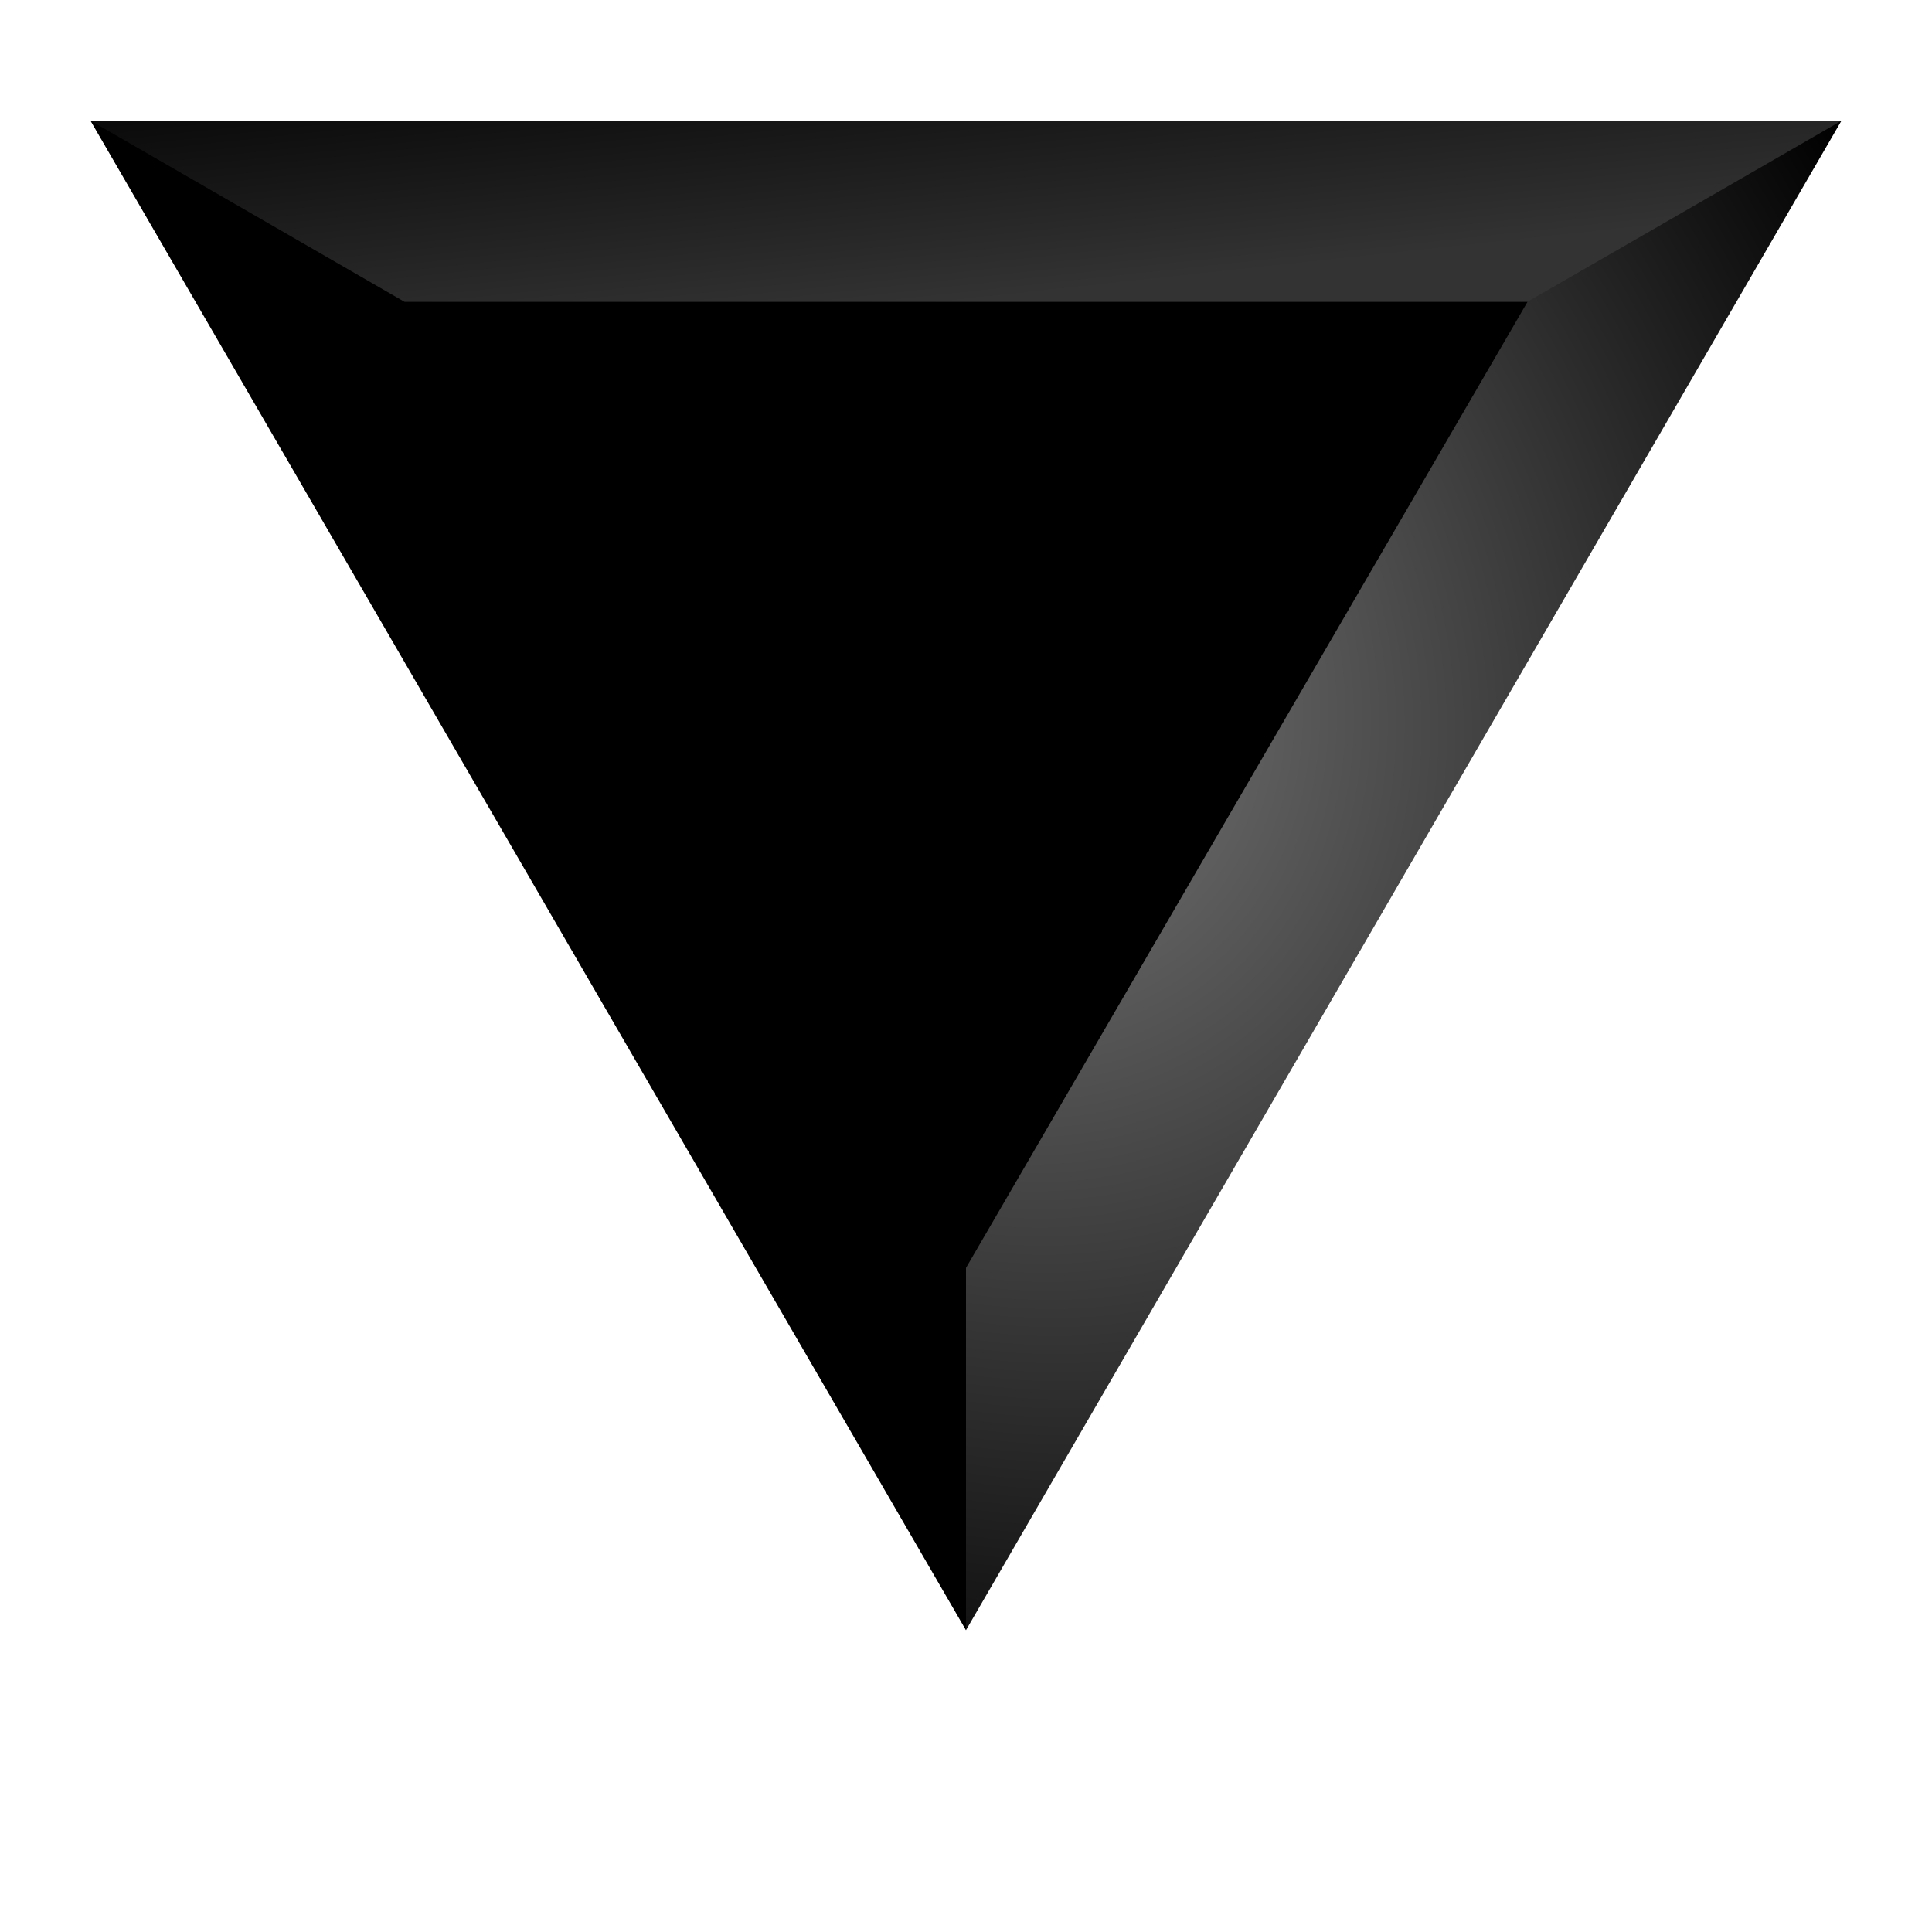 <svg viewBox="0 0 32 32" class="createSvgIcon__Svg-sc-1l8xi8d-0 loXvaP"><path d="M30.5 2 16 27 1.5 2h29Z"/><path d="M16 27 30.5 2l-5.2 3L16 21v6Z" fill="url(#a)" opacity=".5" style="mix-blend-mode:overlay"/><path d="M30.5 2h-29l5.2 3h18.6l5.2-3Z" fill="url(#paint3_linear)" style="mix-blend-mode:overlay"/><path opacity=".2" d="M30.5 2h-29l5.2 3h18.6l5.2-3Z" fill="url(#b)"/><path d="M16 27 1.5 2l5.2 3L16 21v6Z" fill="url(#c)" opacity=".5" style="mix-blend-mode:overlay"/><defs><radialGradient id="a" cx="0" cy="0" r="1" gradientUnits="userSpaceOnUse" gradientTransform="matrix(14.5 -9 10.385 16.731 16 11)"><stop stop-color="#fff"/><stop offset="1" stop-color="#fff" stop-opacity="0"/></radialGradient><radialGradient id="c" cx="0" cy="0" r="1" gradientUnits="userSpaceOnUse" gradientTransform="matrix(0 16 -16 0 16 11)"><stop stop-opacity="0"/><stop offset="1"/></radialGradient><linearGradient id="b" x1="16" y1="5" x2="15.394" y2="-.639" gradientUnits="userSpaceOnUse"><stop stop-color="#fff"/><stop offset="1" stop-color="#fff" stop-opacity="0"/></linearGradient></defs></svg>